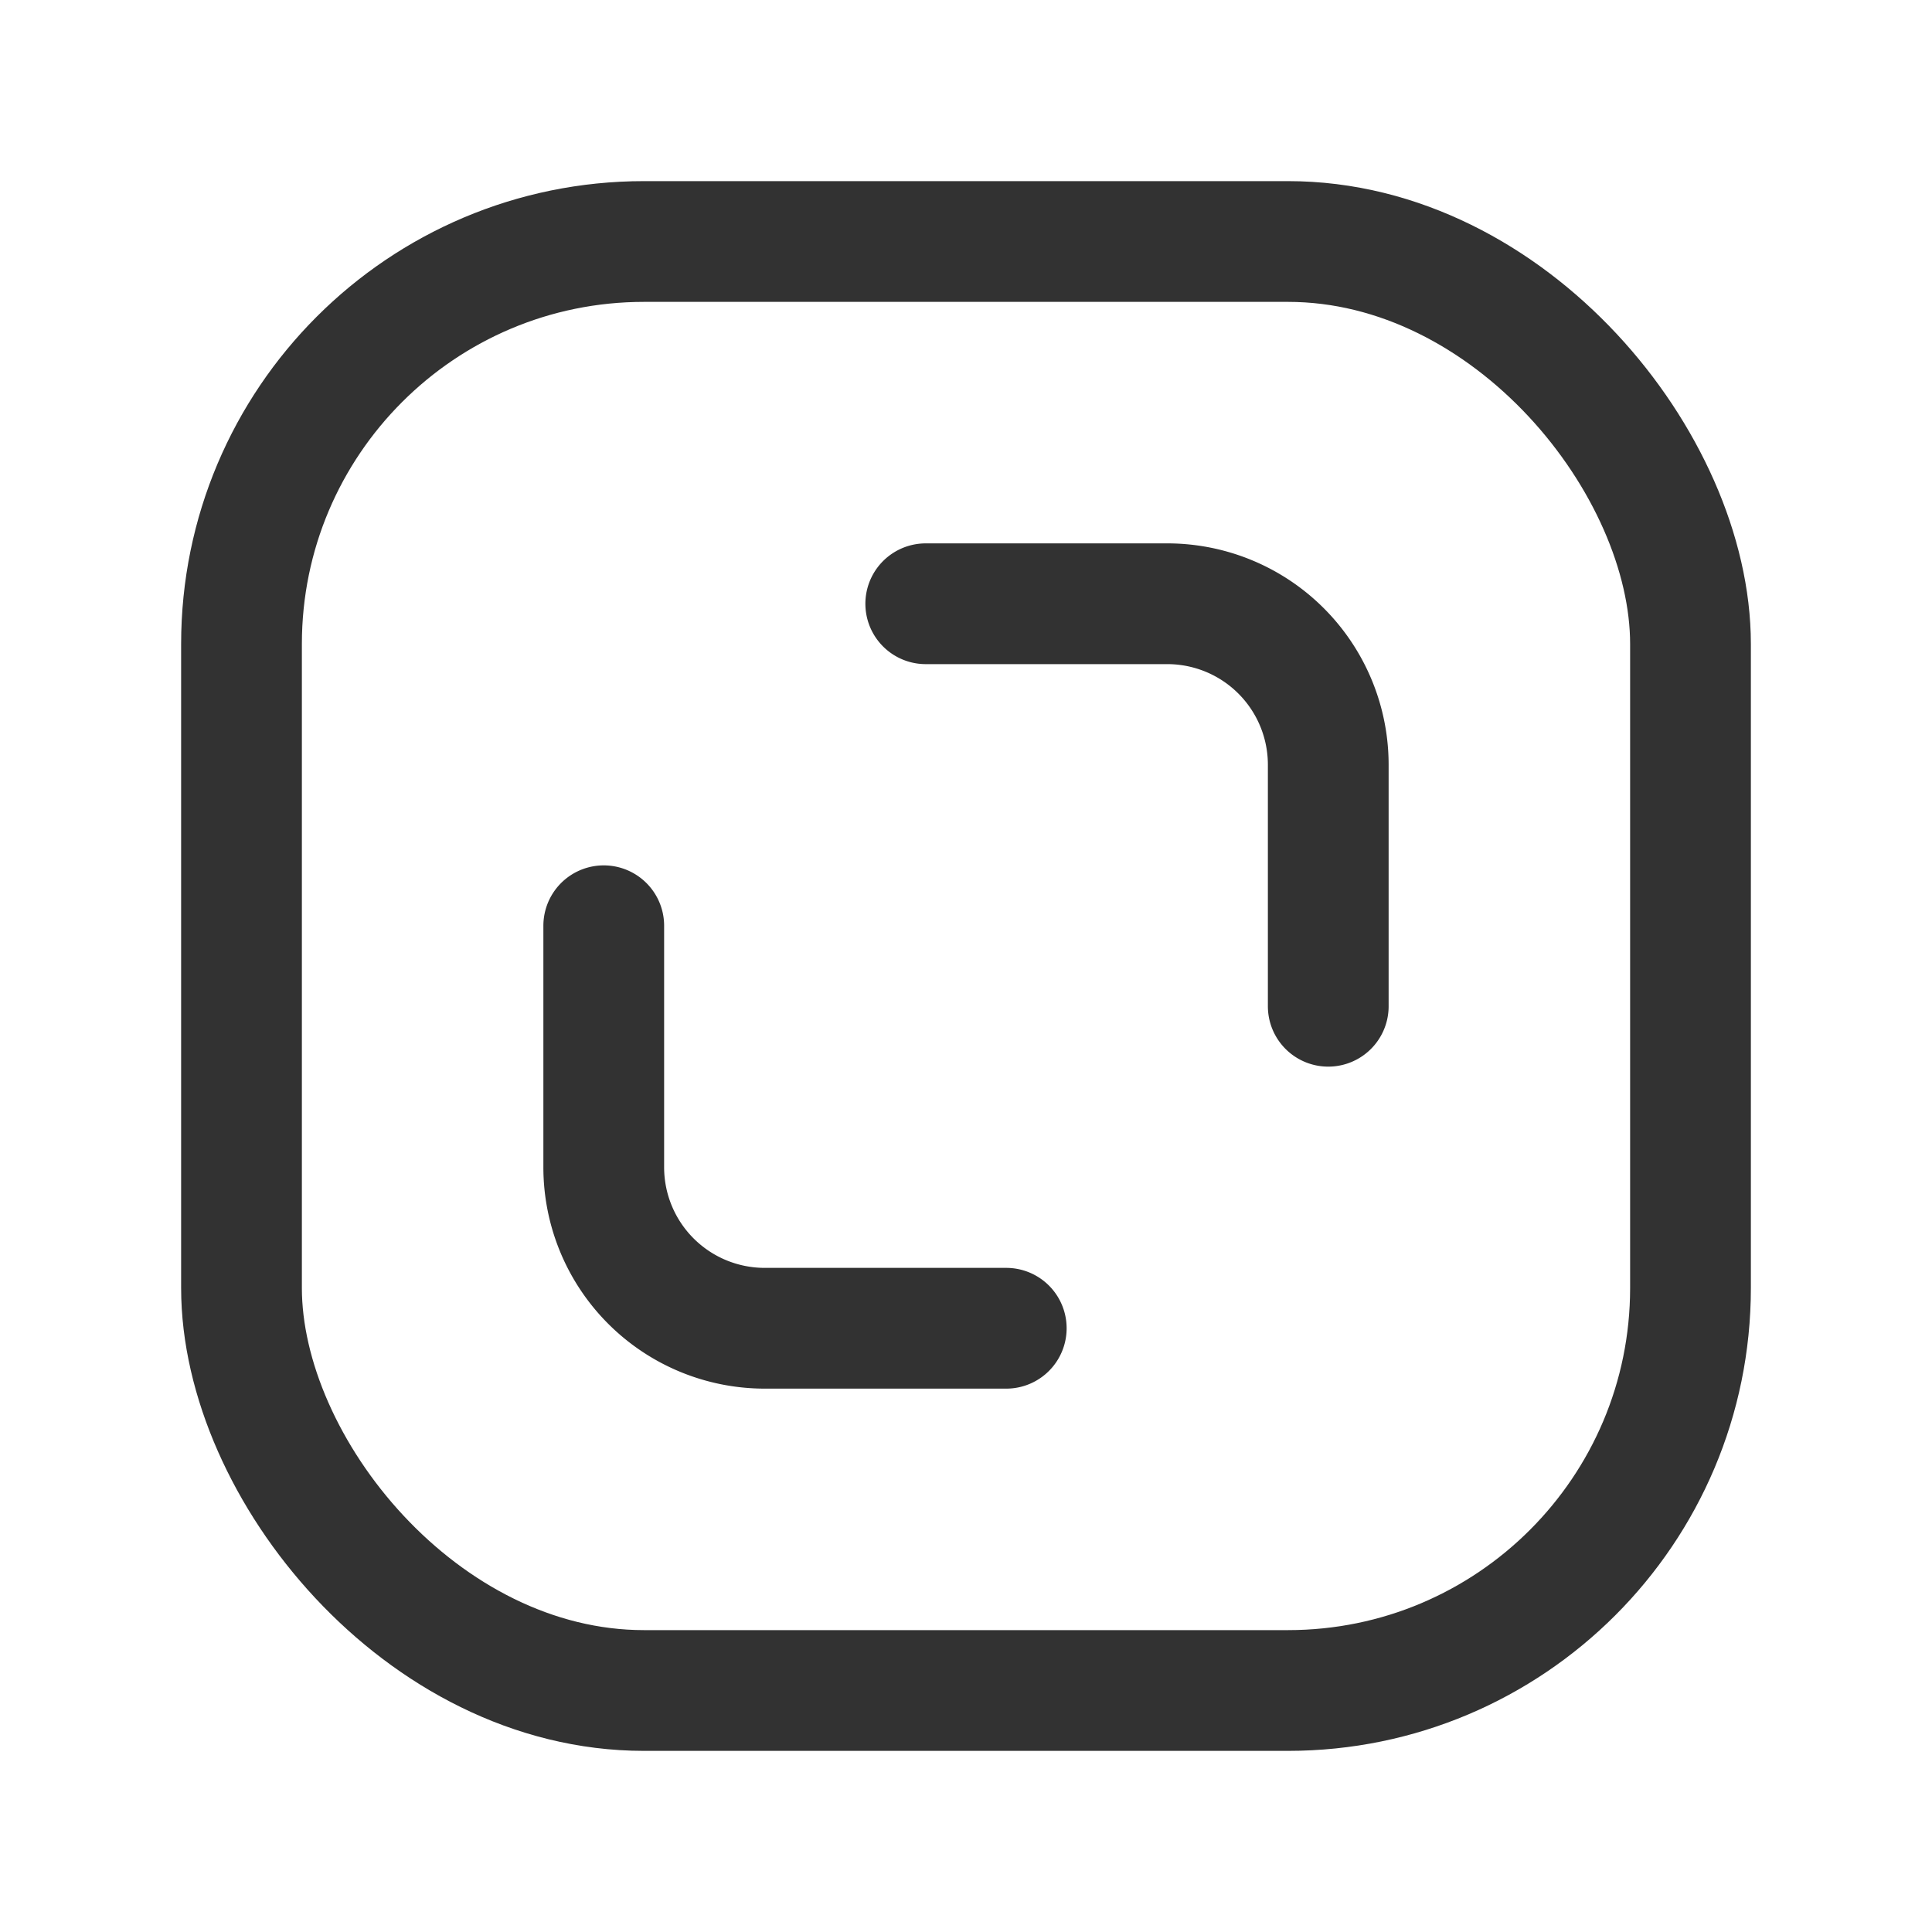 <svg xmlns="http://www.w3.org/2000/svg" viewBox="0 0 24 24"><path d="M11.5,7.5h3a2,2,0,0,1,2,2v3" fill="none" stroke="#323232" stroke-linecap="round" stroke-linejoin="round" stroke-width="1.5"/><path d="M12.5,16.5h-3a2,2,0,0,1-2-2v-3" fill="none" stroke="#323232" stroke-linecap="round" stroke-linejoin="round" stroke-width="1.5"/><rect x="3" y="3" width="18" height="18" rx="5" stroke-width="1.5" stroke="#323232" stroke-linecap="round" stroke-linejoin="round" fill="none"/></svg>